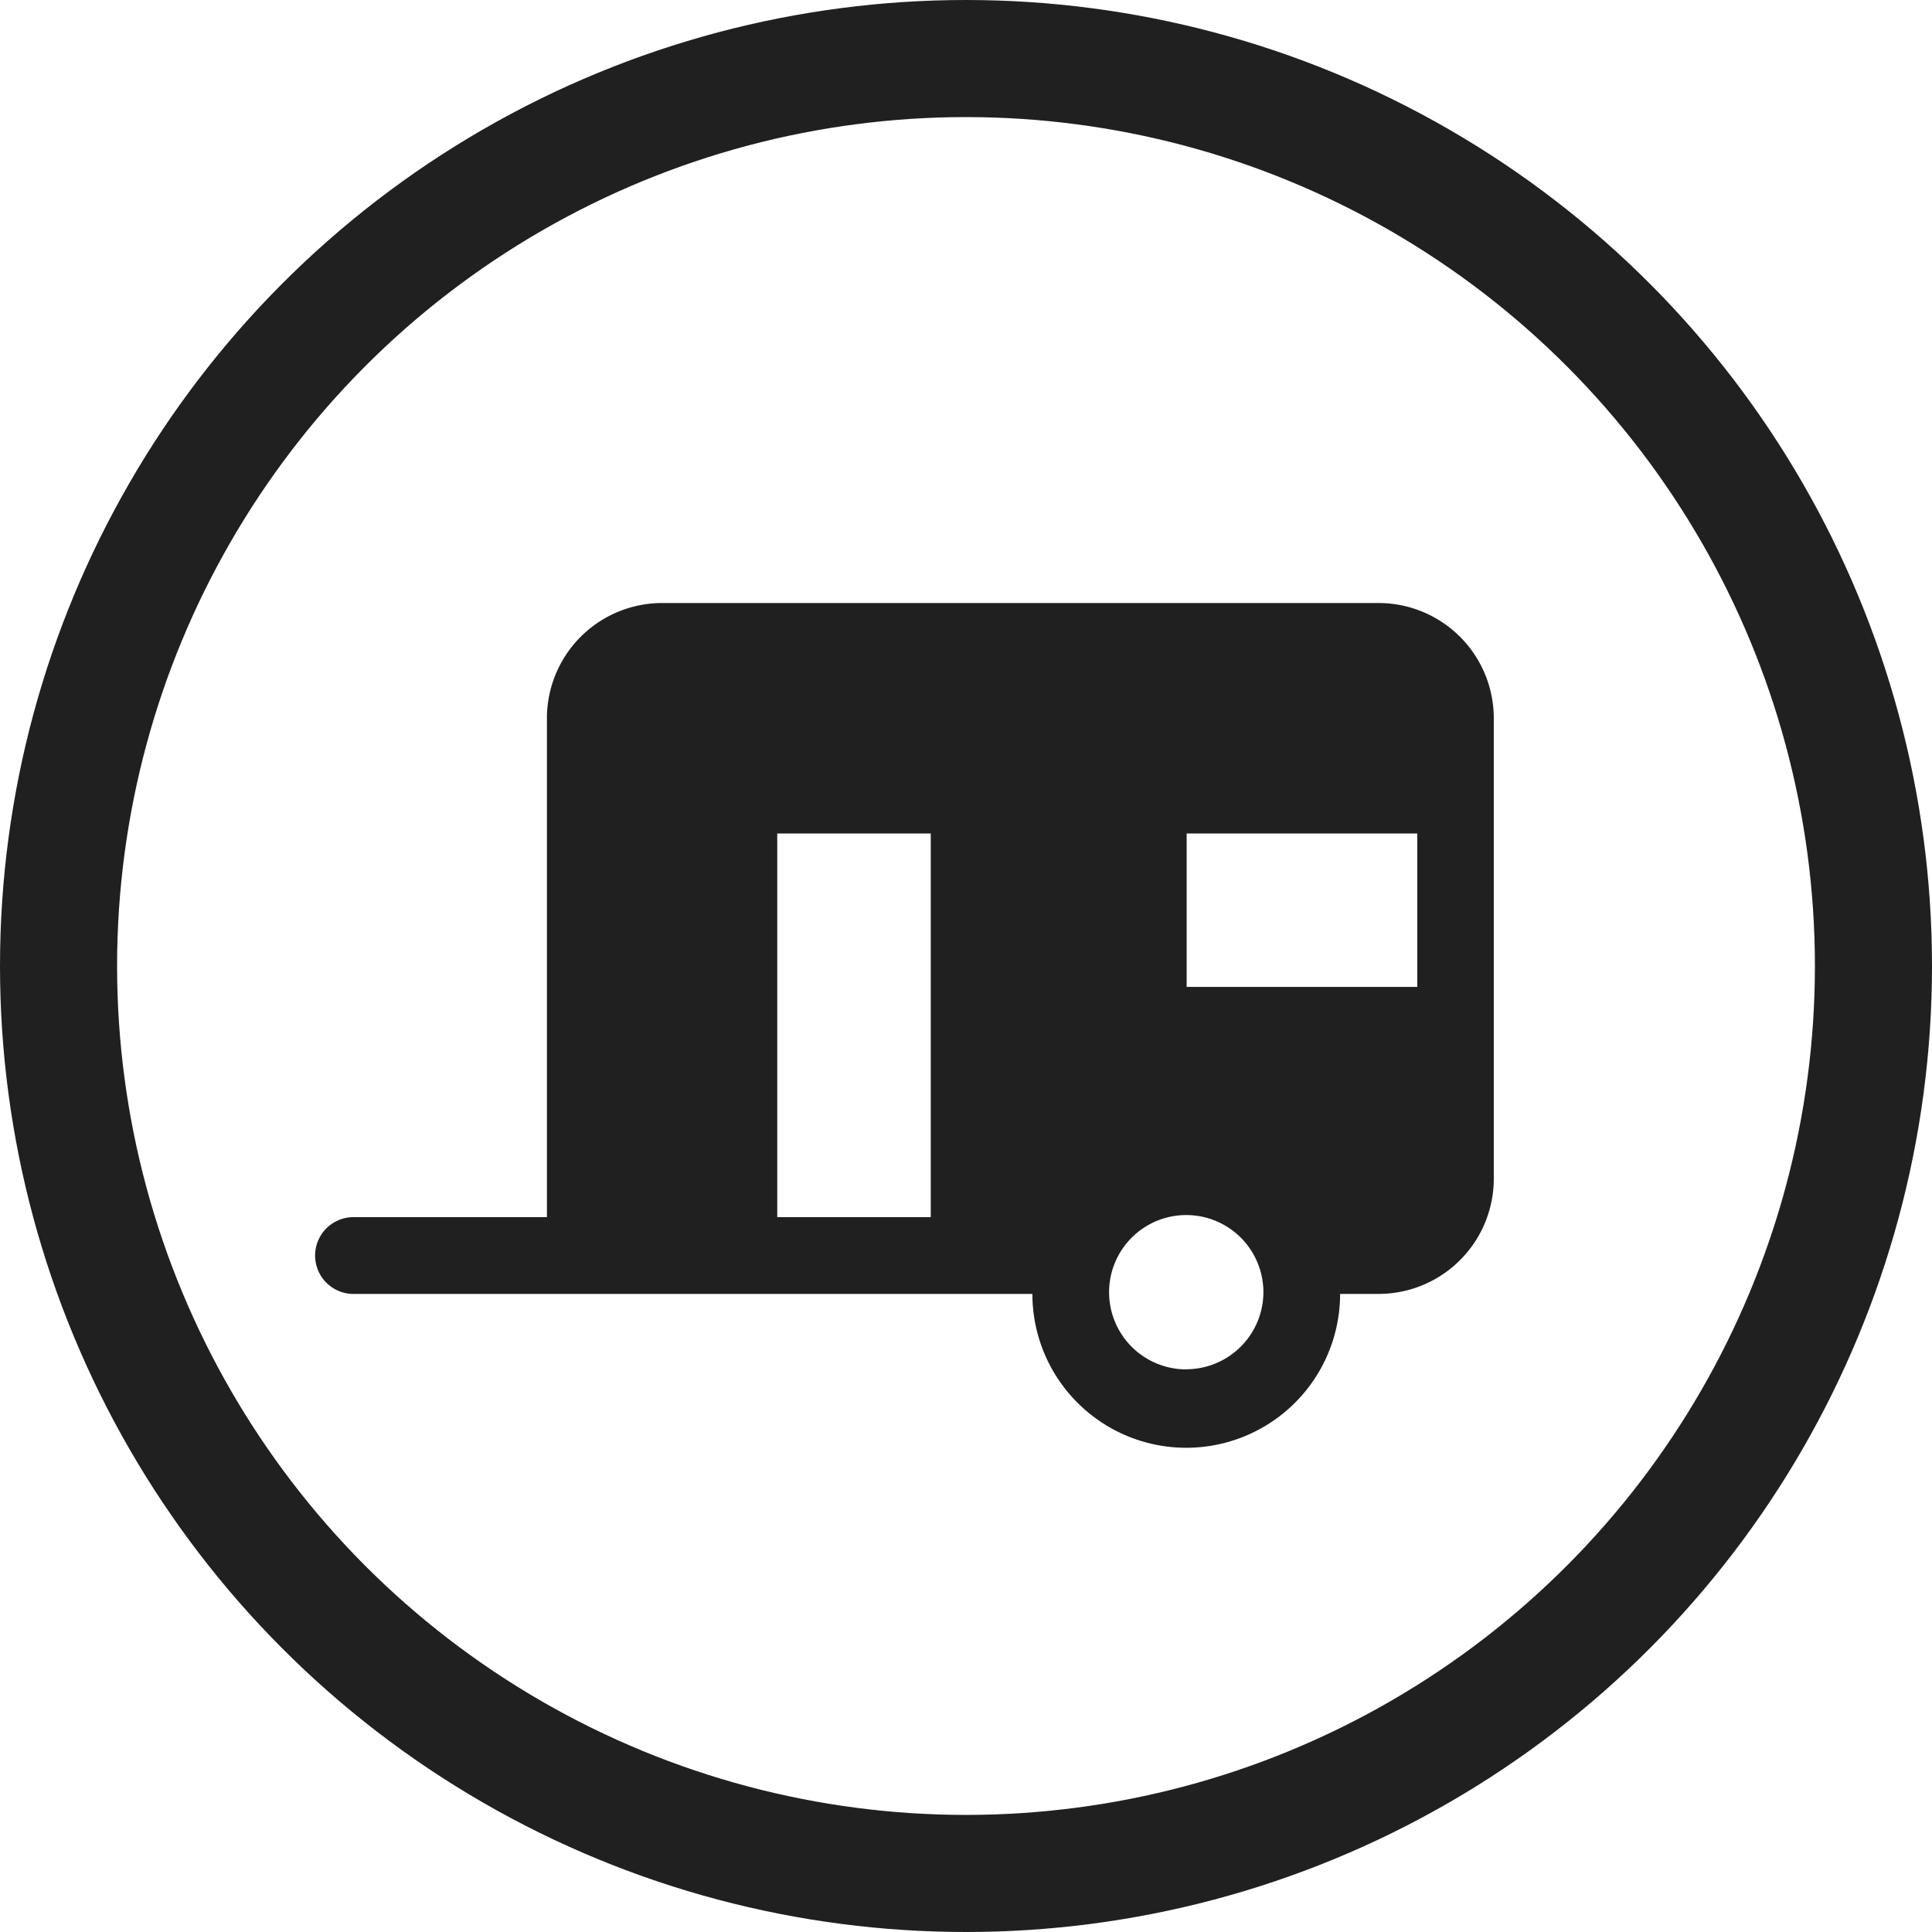 <svg xmlns="http://www.w3.org/2000/svg" width="33" height="33" viewBox="0 0 33 33">
  <g id="Group_547" data-name="Group 547" transform="translate(-136 -932)">
    <g id="caravan-trailer-svgrepo-com" transform="translate(141.408 942.3)">
      <g id="Group_288" data-name="Group 288" transform="translate(0 0)">
        <path id="Path_118" data-name="Path 118" d="M18.14,72.663H5.9A1.969,1.969,0,0,0,3.934,74.63v8.523H.656a.656.656,0,1,0,0,1.311H12.226a2.628,2.628,0,0,0,5.256,0h.657A1.969,1.969,0,0,0,20.107,82.5V74.63A1.969,1.969,0,0,0,18.14,72.663ZM10.49,83.153H7.868V76.6H10.49Zm4.364,2.6a1.318,1.318,0,1,1,1.318-1.318A1.32,1.32,0,0,1,14.855,85.751ZM18.8,79.22H14.861V76.6H18.8Z" transform="translate(0 -72.663)" fill="#202020"/>
      </g>
    </g>
    <g id="Ellipse_3" data-name="Ellipse 3" transform="translate(136 932)" fill="none" stroke="#202020" stroke-width="2">
      <circle cx="16.5" cy="16.5" r="16.5" stroke="none"/>
      <circle cx="16.5" cy="16.5" r="15.5" fill="none"/>
    </g>
  </g>
</svg>
